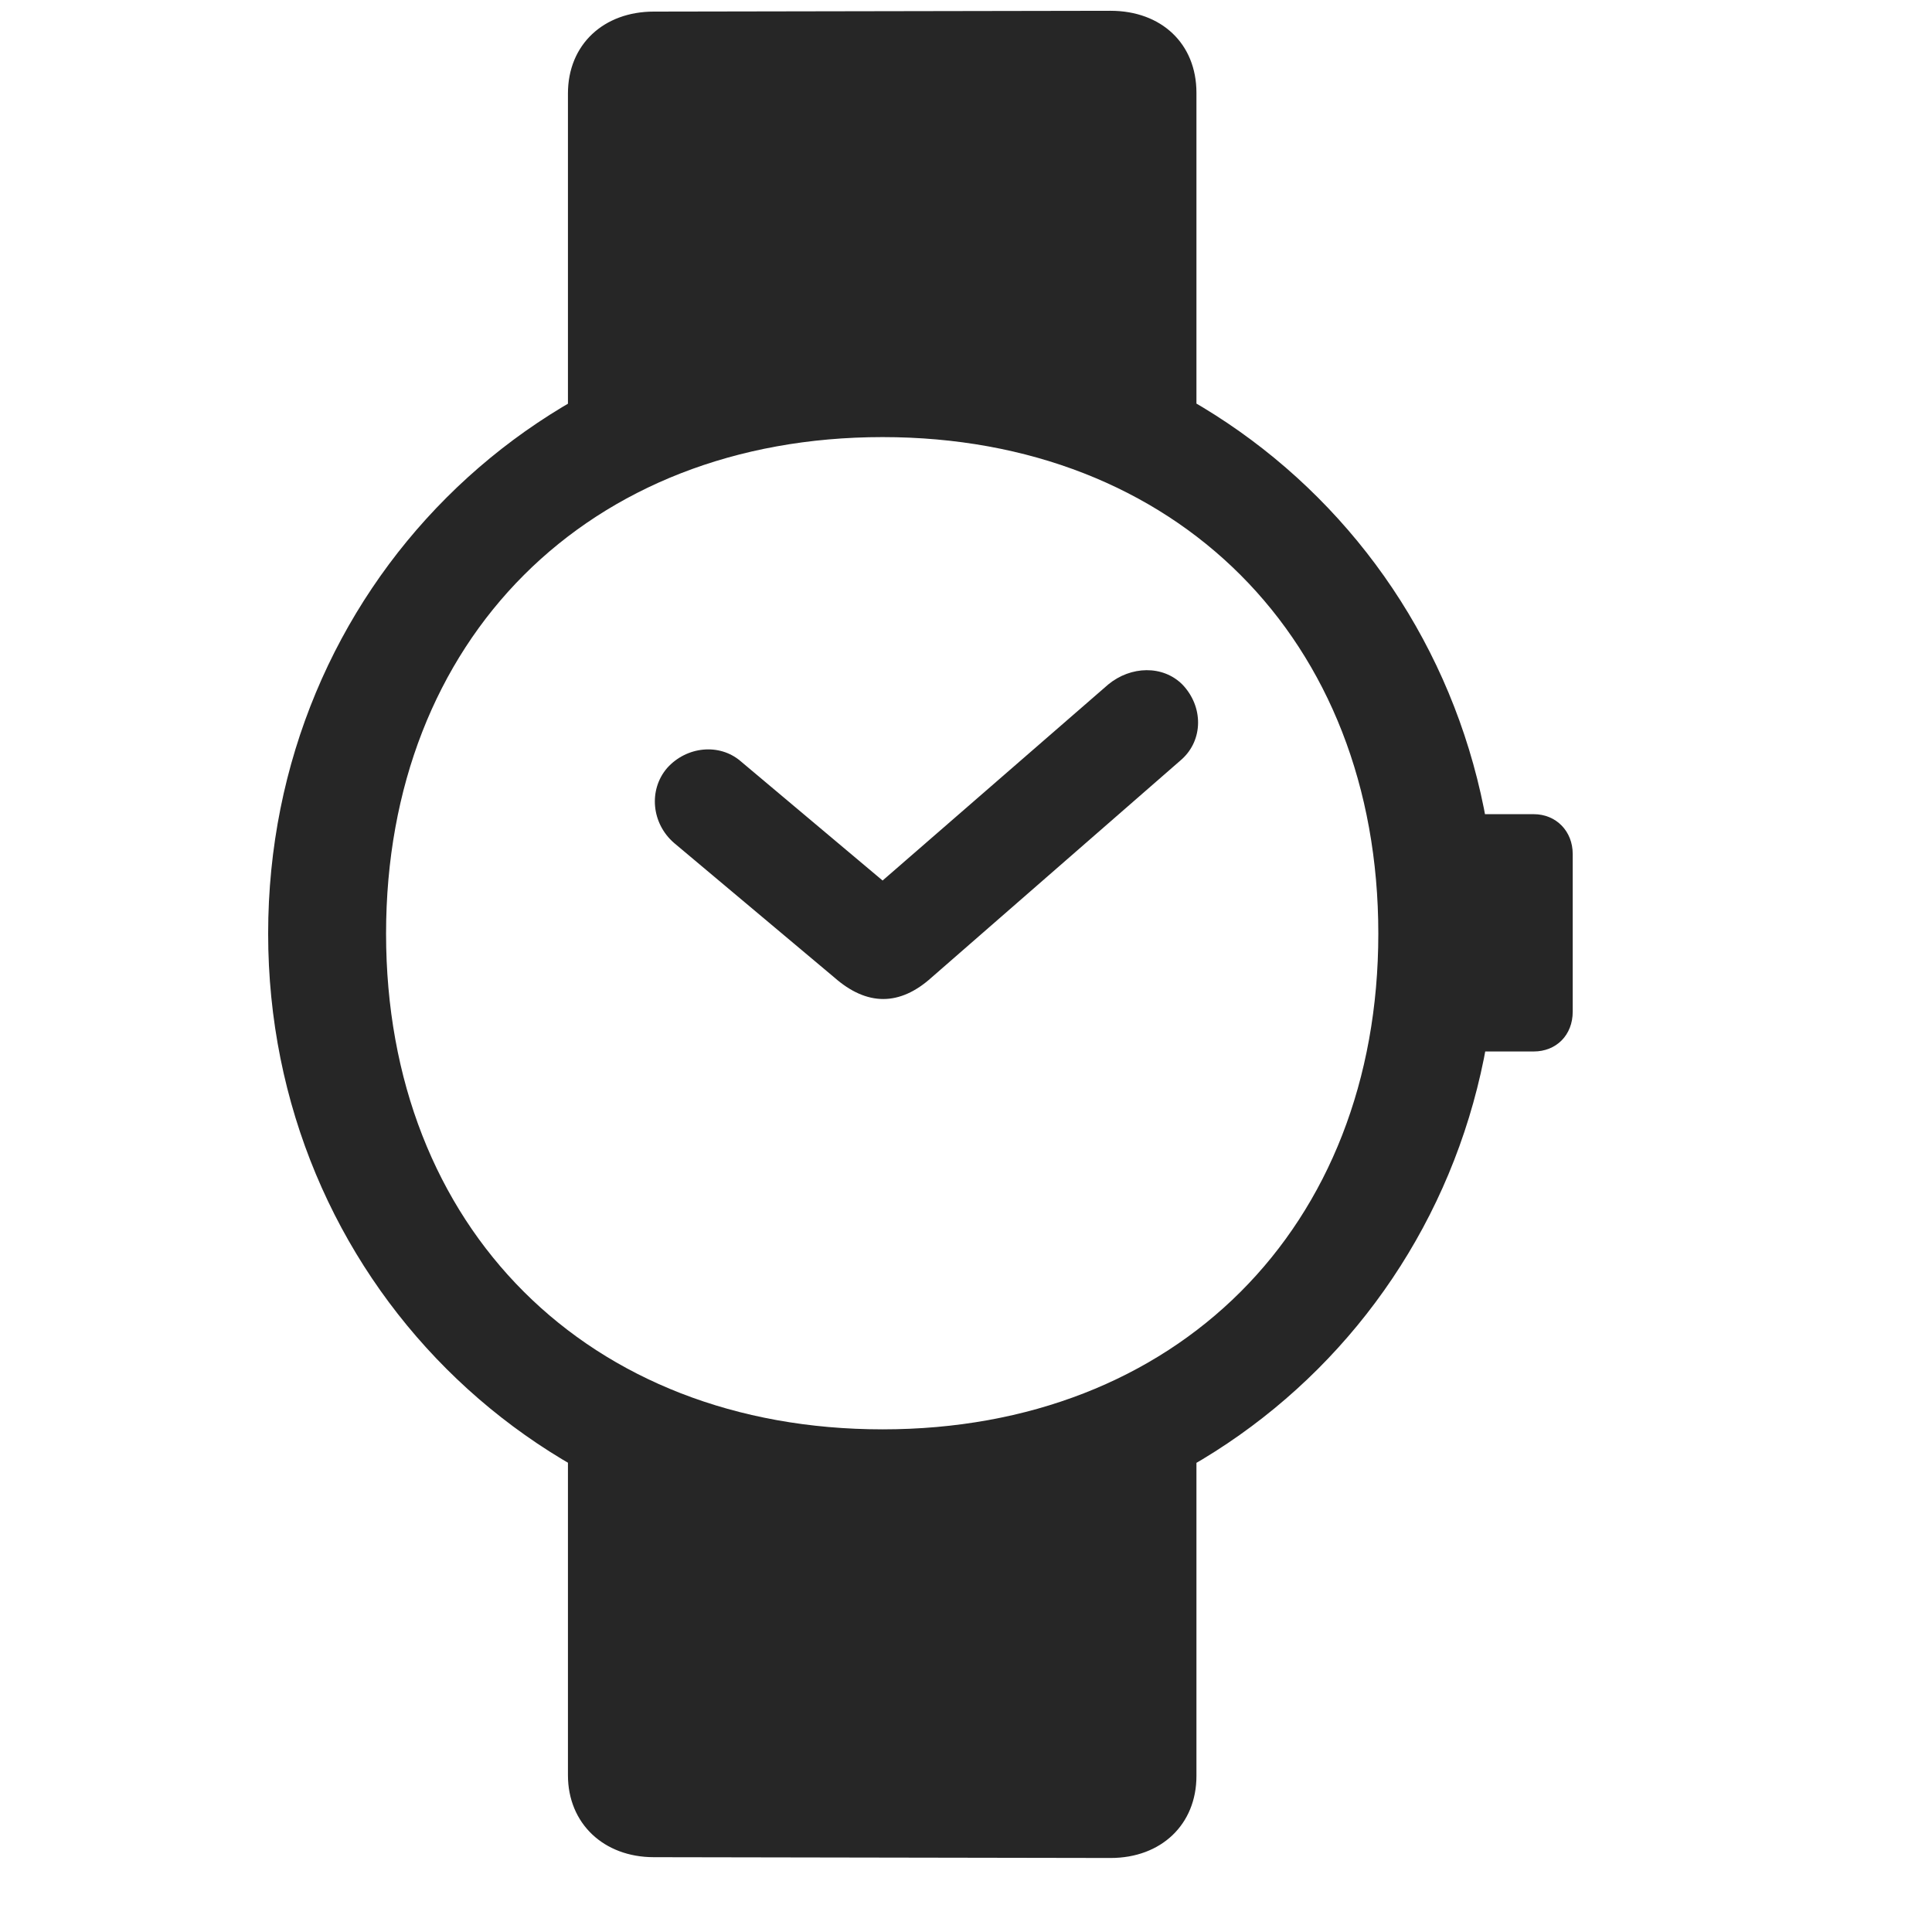 <svg width="29" height="29" viewBox="0 0 29 29" fill="currentColor" xmlns="http://www.w3.org/2000/svg">
<g clip-path="url(#clip0_2207_35557)">
<path d="M8.525 6.314L13.248 6.115L17.959 6.291V1.393C17.959 0.654 17.431 0.162 16.67 0.162L9.814 0.174C9.064 0.174 8.525 0.666 8.525 1.404V6.314ZM9.814 27.877L16.67 27.889C17.431 27.889 17.959 27.385 17.959 26.658V21.725L13.248 21.889L8.525 21.713V26.646C8.525 27.373 9.064 27.877 9.814 27.877ZM13.248 23.225C18.392 23.225 22.459 19.158 22.459 14.014C22.459 8.857 18.392 4.791 13.248 4.791C8.092 4.791 4.025 8.857 4.025 14.014C4.025 19.158 8.092 23.225 13.248 23.225ZM13.248 21.455C8.83 21.455 5.795 18.432 5.795 14.014C5.795 9.596 8.83 6.561 13.248 6.561C17.654 6.561 20.689 9.596 20.689 14.014C20.689 18.432 17.654 21.455 13.248 21.455ZM21.826 15.783H23.021C23.361 15.783 23.607 15.537 23.607 15.186V12.818C23.607 12.479 23.361 12.221 23.021 12.221H21.826V15.783Z" fill="currentColor" fill-opacity="0.85"/>
<path d="M13.986 14.67L17.736 11.4C18.064 11.107 18.064 10.604 17.748 10.275C17.455 9.982 16.974 9.994 16.634 10.275L13.248 13.217L11.115 11.424C10.799 11.154 10.306 11.201 10.013 11.529C9.732 11.857 9.779 12.361 10.119 12.654L12.521 14.67C13.013 15.104 13.506 15.104 13.986 14.67Z" fill="currentColor" fill-opacity="0.85"/>
</g>
<defs>
<clipPath id="clip0_2207_35557">
<rect width="19.582" height="27.738" fill="currentColor" transform="translate(4.025 0.15)"/>
</clipPath>
</defs>
</svg>
